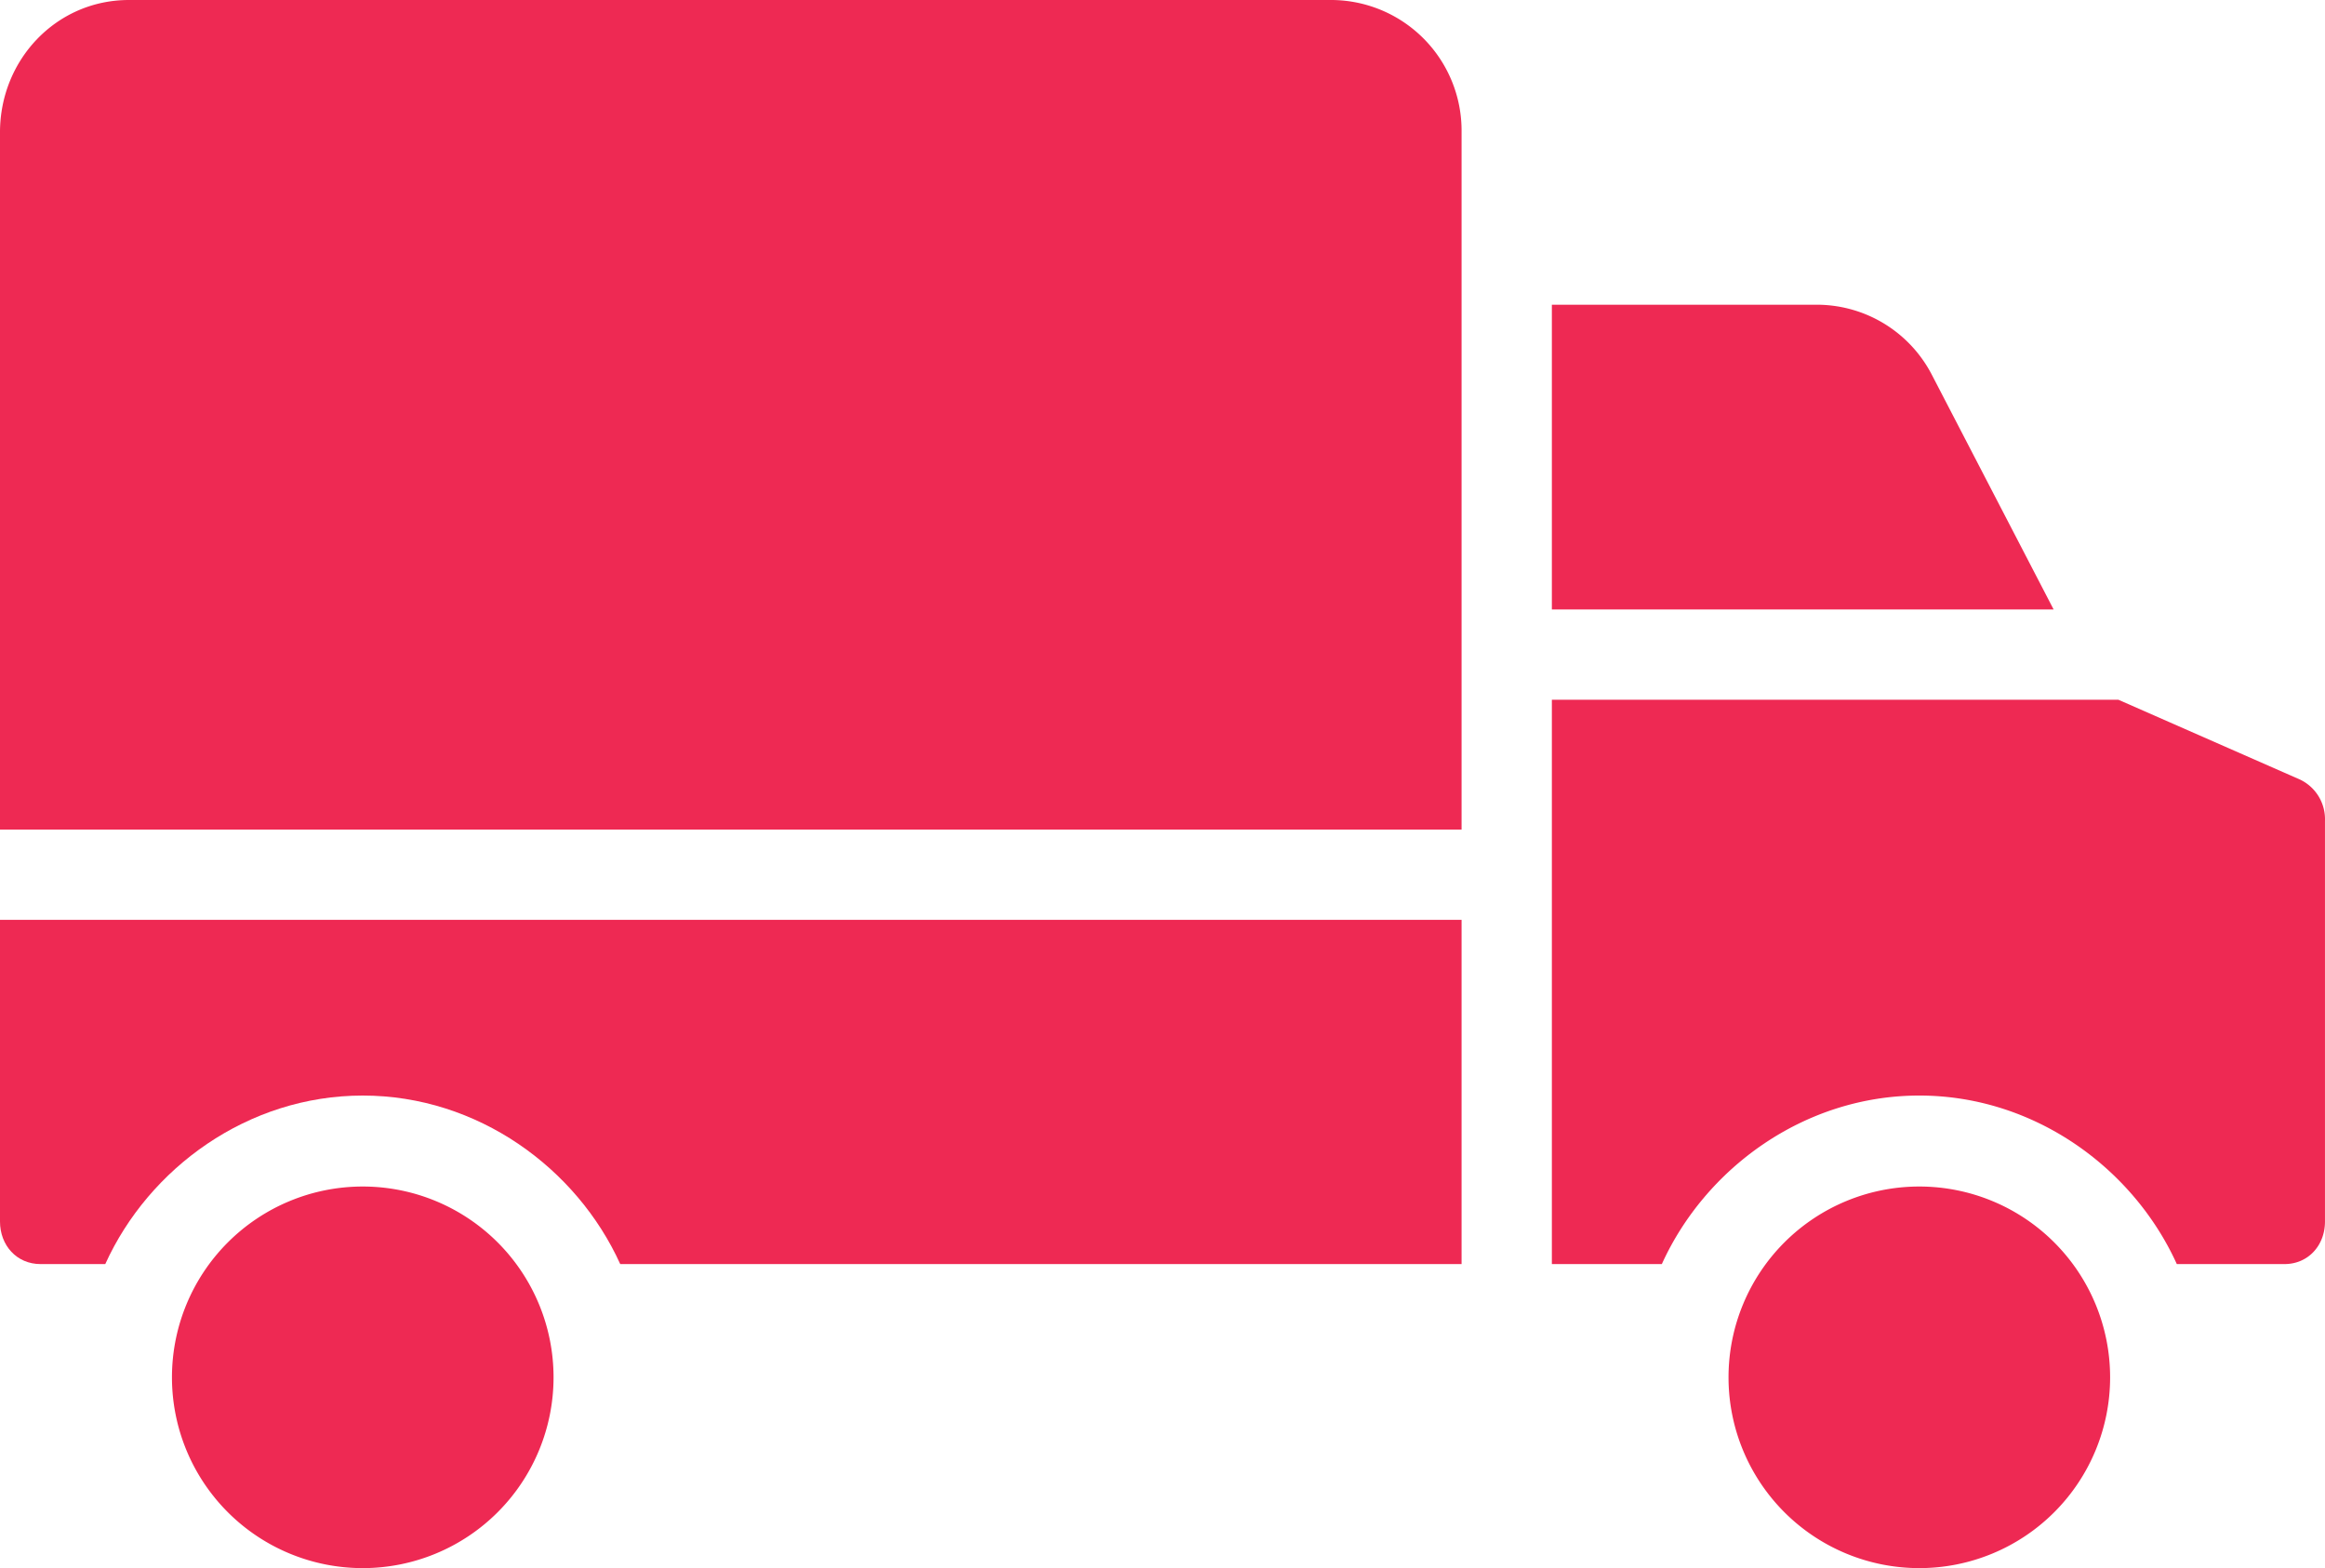 <svg xmlns="http://www.w3.org/2000/svg" width="412.004" height="277.876" viewBox="0 0 412.004 277.876">
  <g id="manage_delivery_partners_pink" data-name="manage delivery partners pink" transform="translate(0 -67.064)">
    <g id="Group_341" data-name="Group 341">
      <g id="Group_340" data-name="Group 340">
        <path id="Path_1033" data-name="Path 1033" d="M0,283.525c0,4.224,2.96,7.539,7.184,7.539h11.47c7.707-17,25.254-29.864,45.628-29.864s37.918,12.864,45.629,29.864H259v-61H0Z" fill="#EE2953"/>
        <path id="Path_1034" data-name="Path 1034" d="M64.282,277.32a33.81,33.81,0,1,0,33.81,33.81A33.81,33.81,0,0,0,64.282,277.32Z" fill="#EE2953"/>
        <path id="Path_1035" data-name="Path 1035" d="M407.6,205.217l-32.2-14.153H275v100h19.488c7.712-17,25.254-29.864,45.628-29.864s37.921,12.864,45.628,29.864h19.072c4.224,0,7.184-3.315,7.184-7.539V212.491A7.774,7.774,0,0,0,407.6,205.217Z" fill="#EE2953"/>
        <path id="Path_1036" data-name="Path 1036" d="M342.3,133.408a22.967,22.967,0,0,0-20.73-12.344H275v54h88.915Z" fill="#EE2953"/>
        <path id="Path_1037" data-name="Path 1037" d="M236.036,67.064H22.844C9.985,67.064,0,77.65,0,90.509V214.064H259V90.509c0-.036,0-.072,0-.108A23.152,23.152,0,0,0,236.036,67.064Z" fill="#EE2953"/>
        <path id="Path_1038" data-name="Path 1038" d="M340.114,277.32a33.81,33.81,0,1,0,33.811,33.81h0A33.811,33.811,0,0,0,340.114,277.32Z" fill="#EE2953"/>
      </g>
    </g>
  </g>
</svg>
